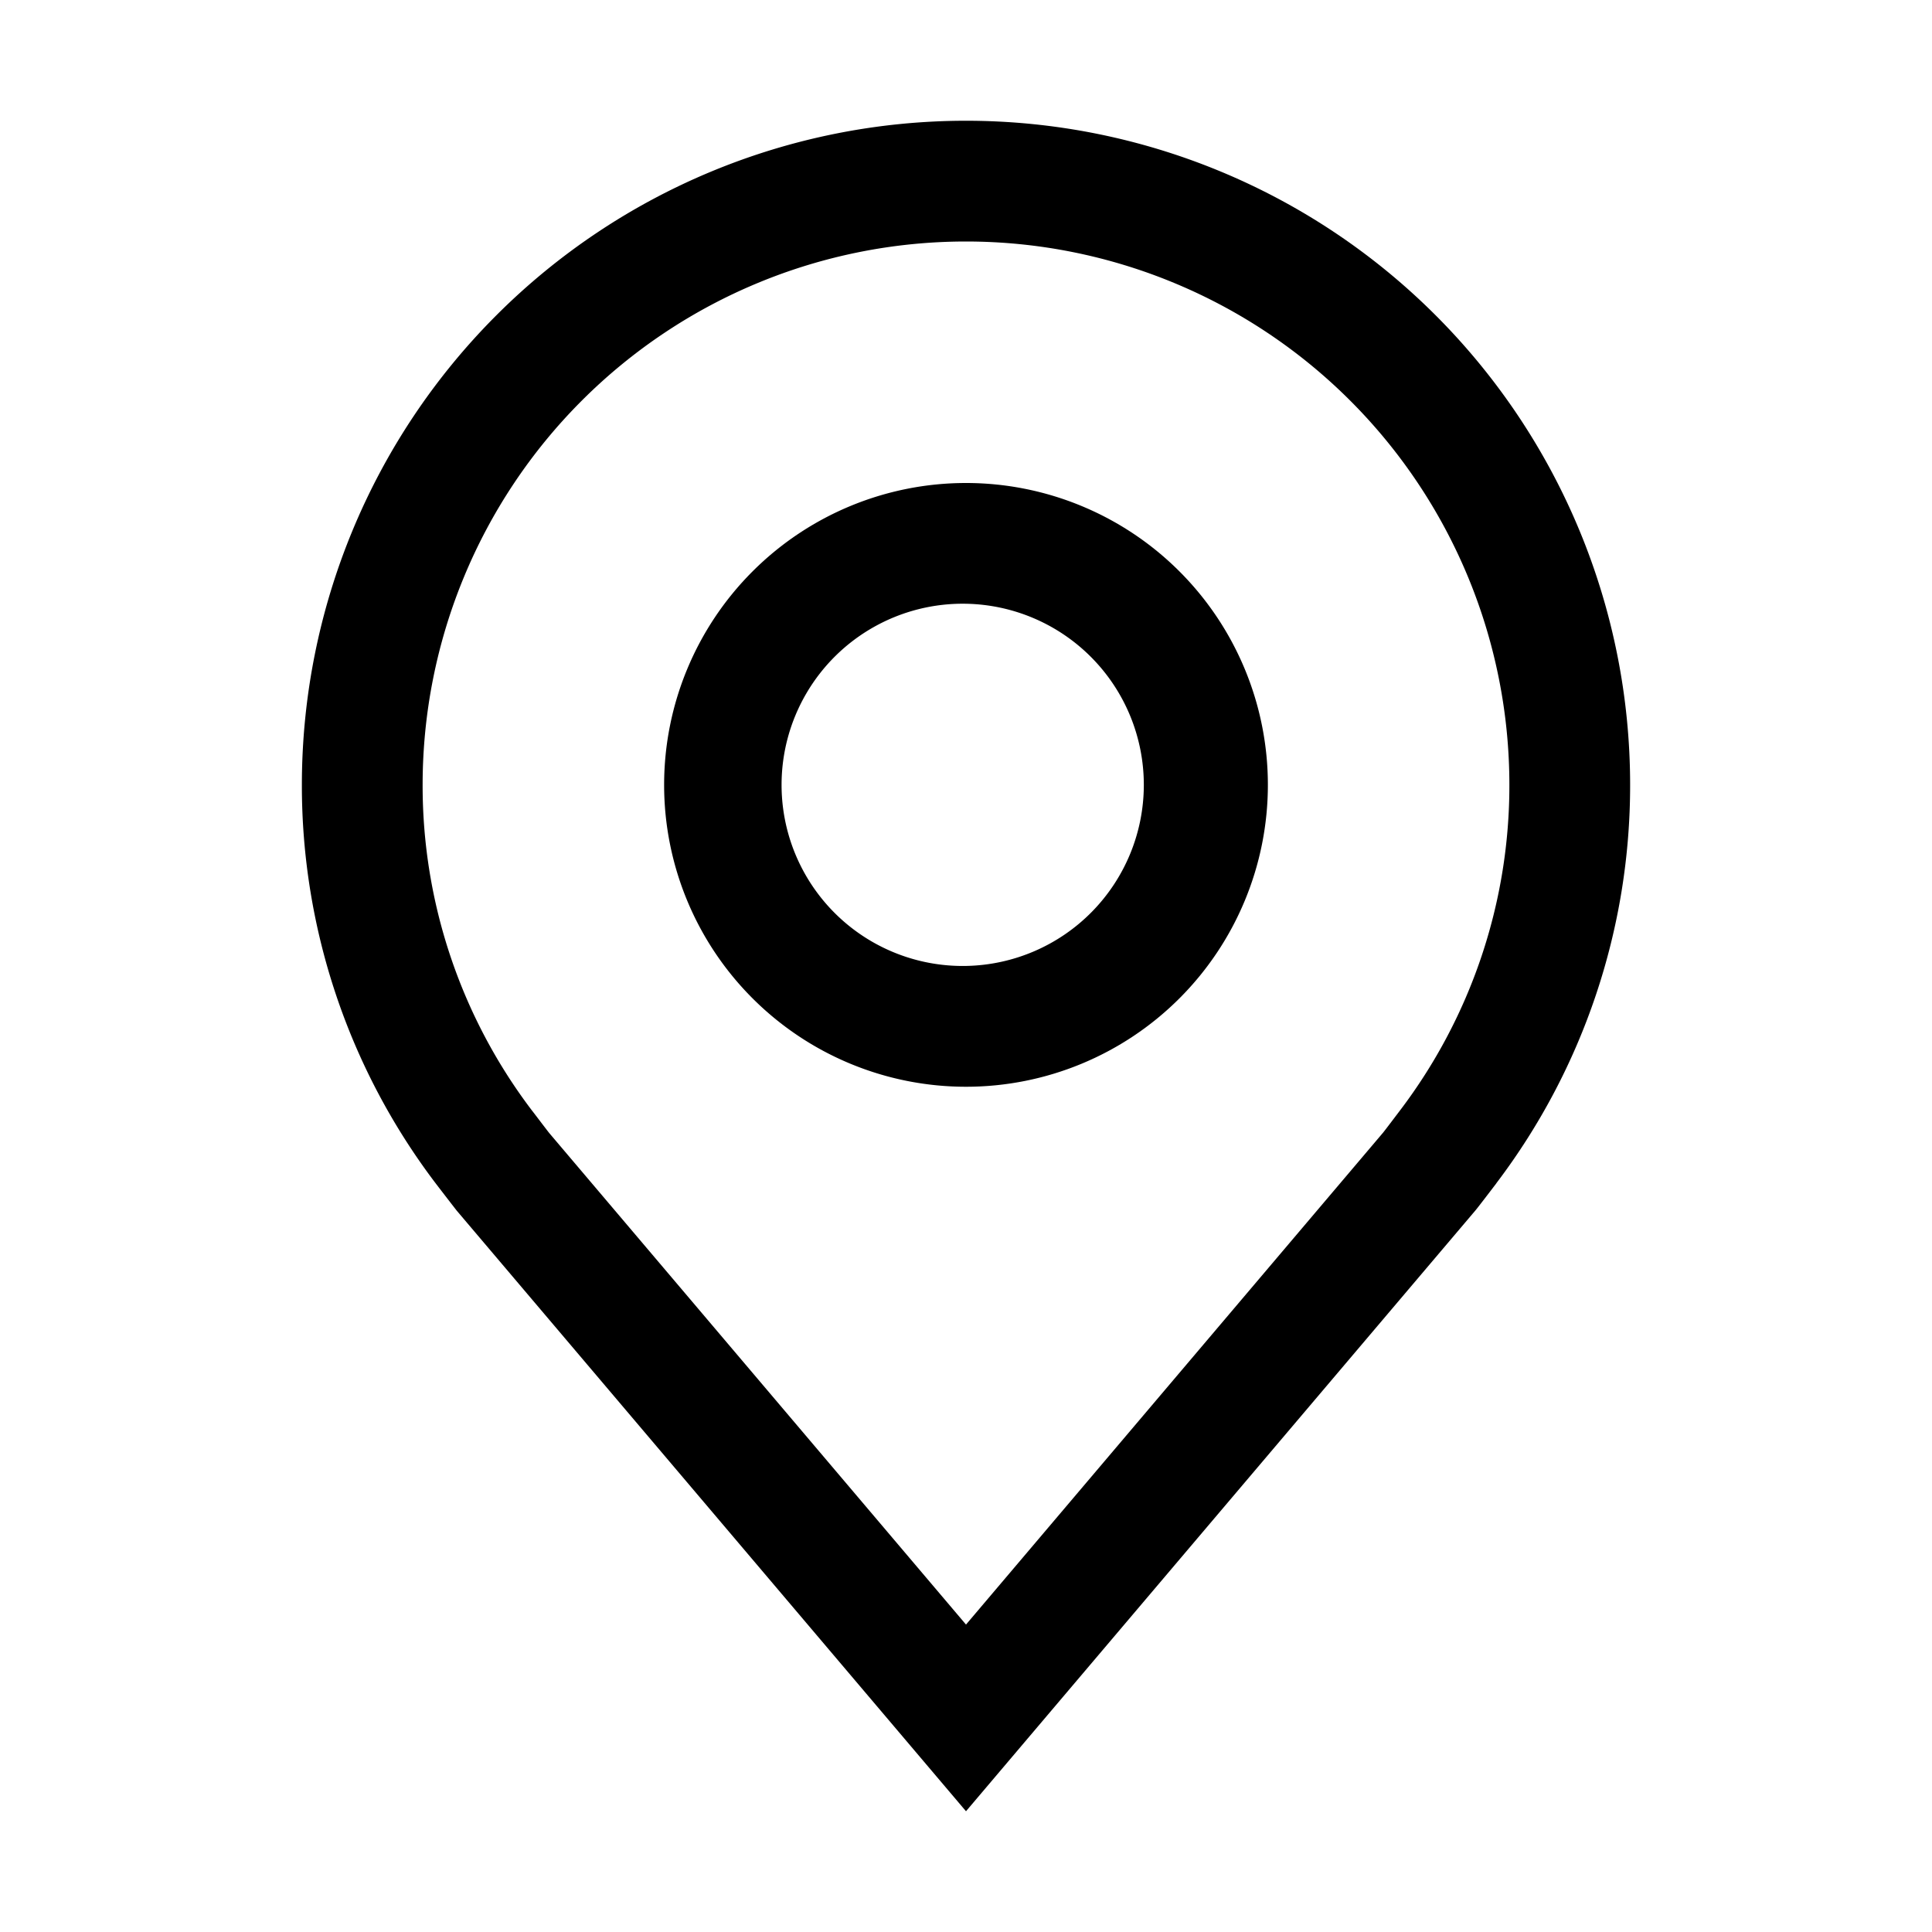 <svg xmlns="http://www.w3.org/2000/svg" fill="none" aria-hidden="true" class="h-full max-w-full" viewBox="0 0 32 32"><path fill="currentColor" d="M16 18a5 5 0 1 1 0-10 5 5 0 0 1 0 10m0-8a3 3 0 1 0 0 5.999A3 3 0 0 0 16 10"/><path fill="currentColor" d="m16 30-8.436-9.949q-.175-.225-.348-.451A10.9 10.9 0 0 1 5 13a11 11 0 1 1 22 0 10.9 10.9 0 0 1-2.215 6.597l-.001.003s-.3.394-.345.447zM8.812 18.395c.002 0 .234.308.287.374L16 26.908l6.91-8.15c.044-.055.278-.365.279-.366A8.9 8.9 0 0 0 25 13a9 9 0 0 0-18 0 8.9 8.9 0 0 0 1.812 5.395"/></svg>